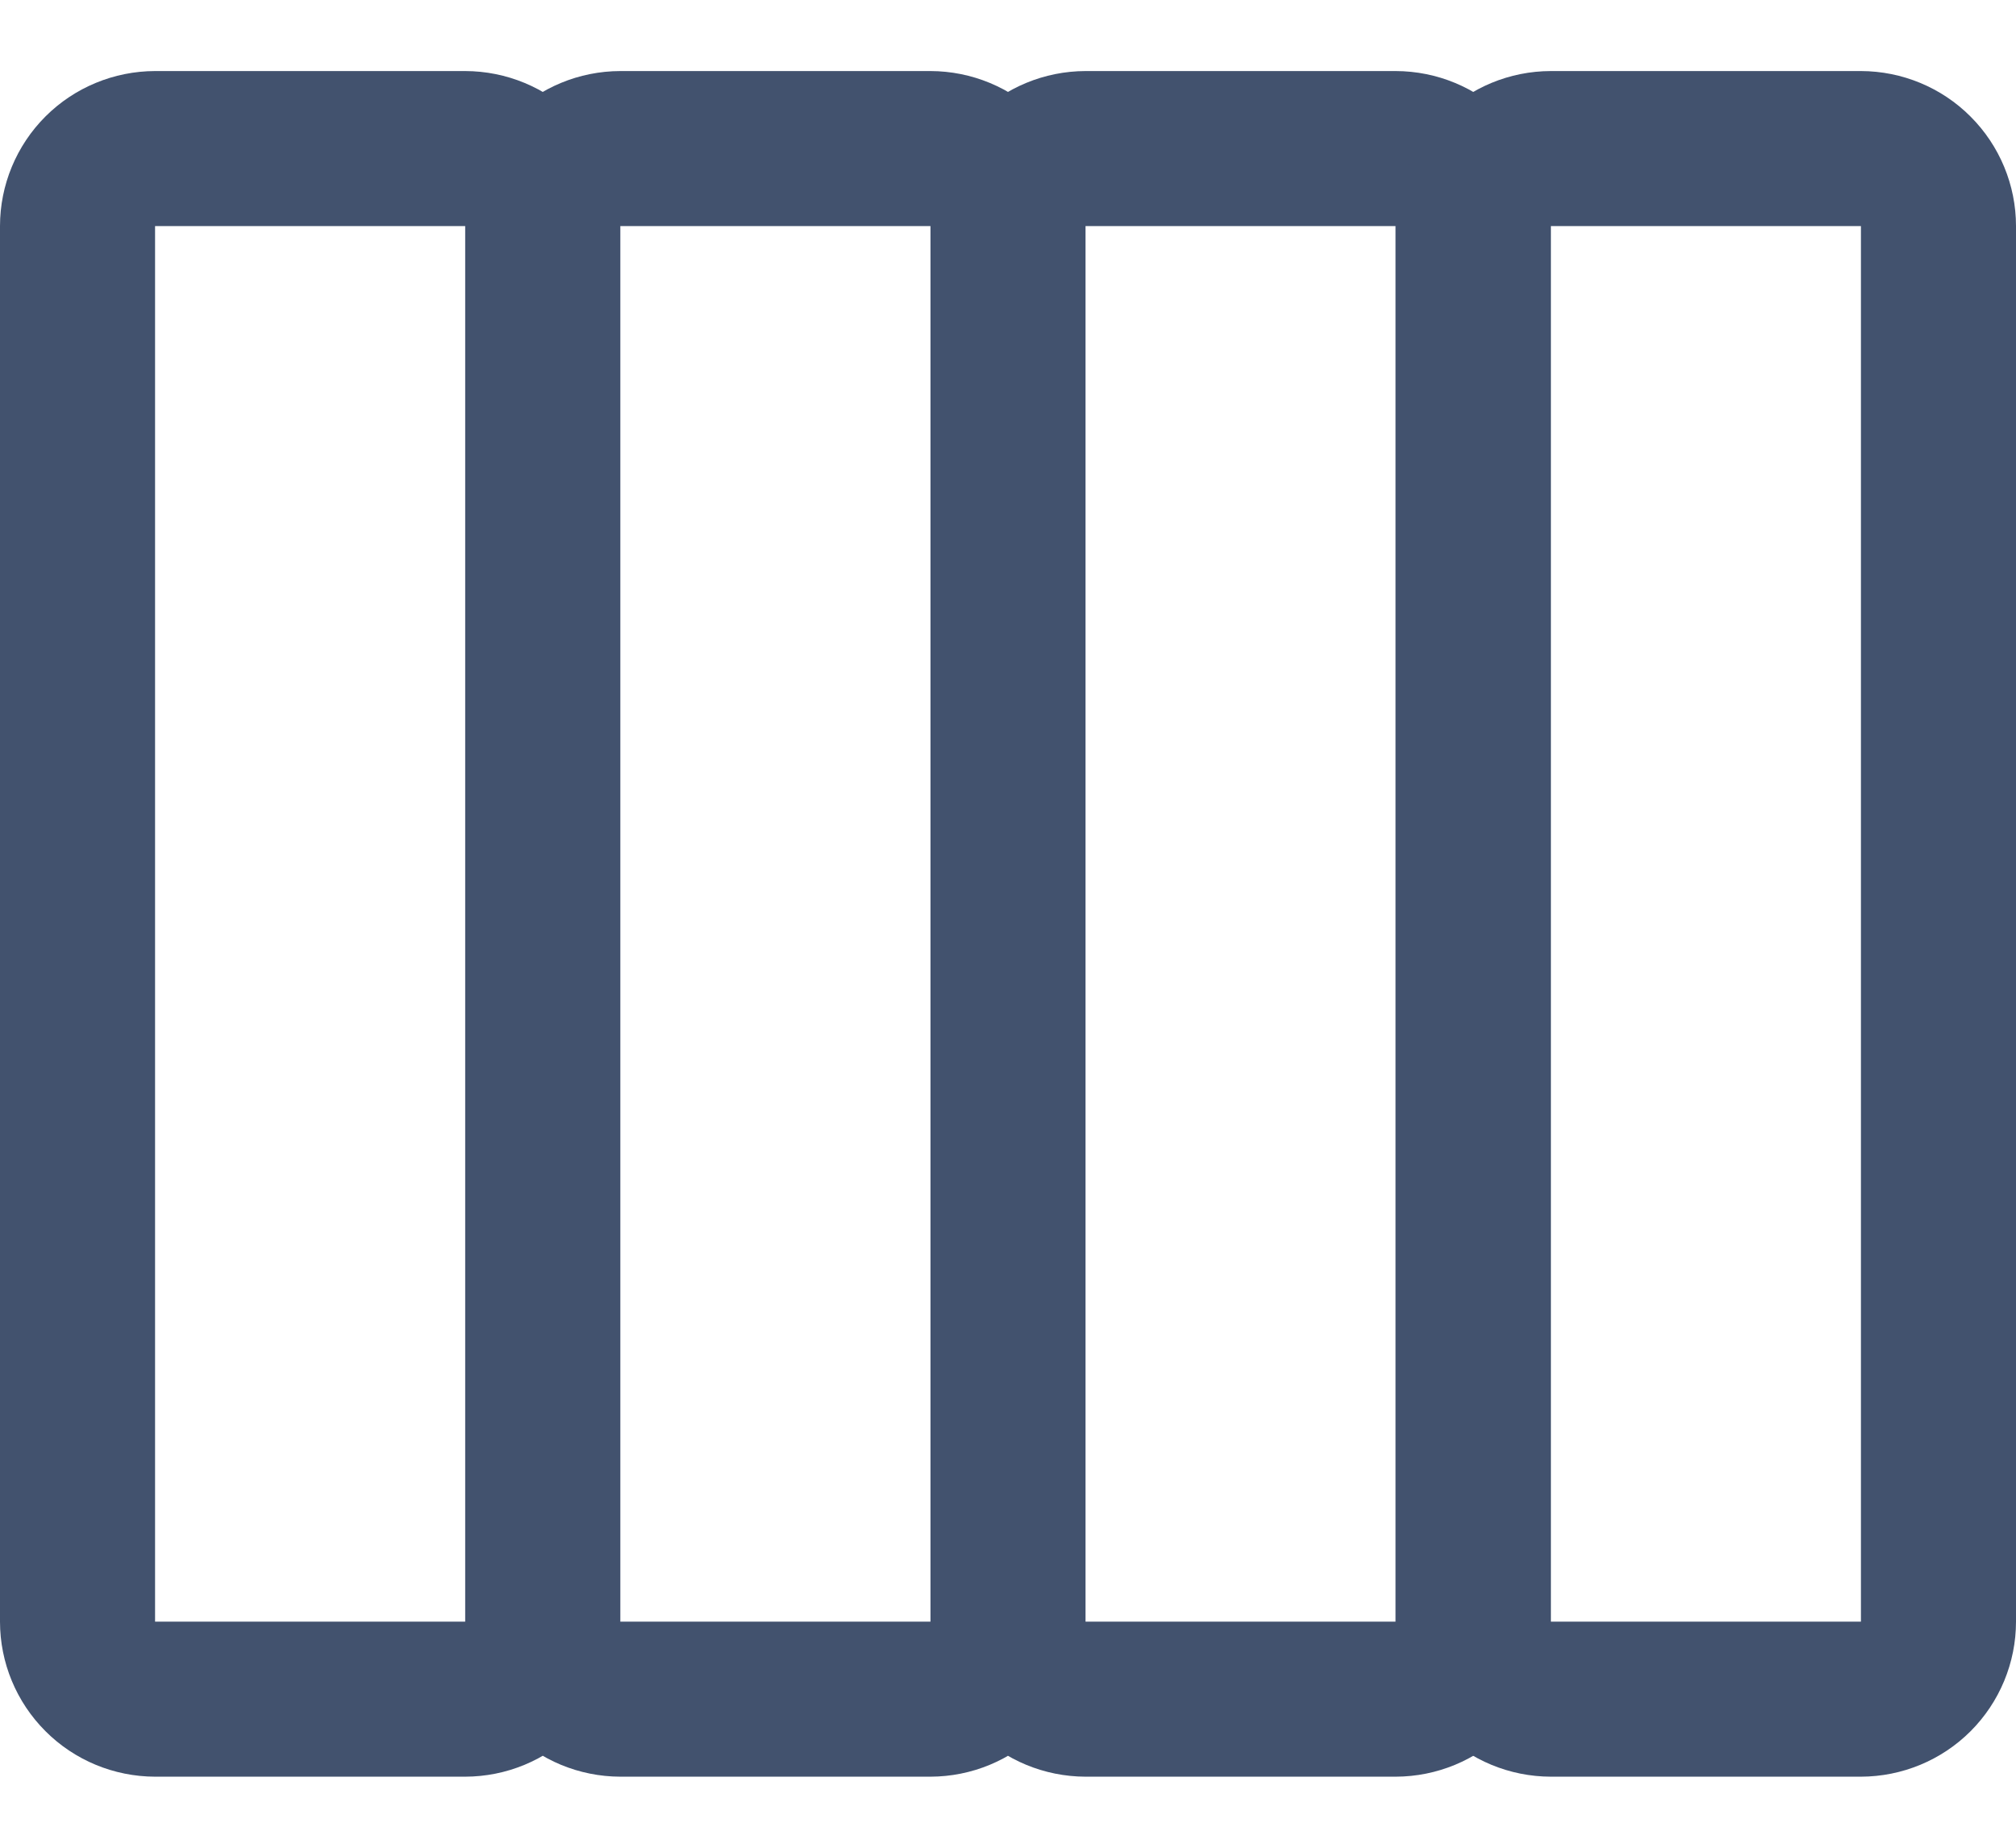 <svg width="24" height="22" viewBox="0 0 24 22" fill="none" xmlns="http://www.w3.org/2000/svg">
<path d="M18.462 2.692L18.462 19.308C18.461 19.797 18.266 20.266 17.92 20.613C17.574 20.959 17.105 21.153 16.615 21.154L12.923 21.154C12.434 21.153 11.964 20.959 11.618 20.613C11.272 20.266 11.077 19.797 11.077 19.308L11.077 2.692C11.077 2.203 11.272 1.733 11.618 1.387C11.964 1.041 12.434 0.847 12.923 0.846L16.615 0.846C17.105 0.847 17.574 1.041 17.92 1.387C18.266 1.733 18.461 2.203 18.462 2.692ZM12.923 19.308L16.615 19.308L16.615 2.692L12.923 2.692L12.923 19.308ZM12.923 2.692L12.923 19.308C12.923 19.797 12.728 20.266 12.382 20.612C12.036 20.959 11.566 21.153 11.077 21.154L7.385 21.154C6.895 21.153 6.426 20.959 6.08 20.612C5.734 20.266 5.539 19.797 5.538 19.308L5.538 2.692C5.539 2.203 5.734 1.733 6.08 1.387C6.426 1.041 6.895 0.847 7.385 0.846L11.077 0.846C11.566 0.847 12.036 1.041 12.382 1.387C12.728 1.733 12.923 2.203 12.923 2.692ZM7.385 19.308L11.077 19.308L11.077 2.692L7.385 2.692L7.385 19.308ZM7.385 2.692L7.385 19.308C7.384 19.797 7.189 20.266 6.843 20.612C6.497 20.959 6.028 21.153 5.538 21.154L1.846 21.154C1.357 21.153 0.887 20.959 0.541 20.612C0.195 20.266 0 19.797 -8.07075e-08 19.308L-8.06989e-07 2.692C0 2.203 0.195 1.733 0.541 1.387C0.887 1.041 1.357 0.847 1.846 0.846L5.538 0.846C6.028 0.847 6.497 1.041 6.843 1.387C7.189 1.733 7.384 2.203 7.385 2.692ZM1.846 19.308L5.538 19.308L5.538 2.692L1.846 2.692L1.846 19.308Z" fill="#42526E"/>
<path d="M24 2.692L24 19.308C24 19.797 23.805 20.267 23.459 20.613C23.113 20.959 22.643 21.153 22.154 21.154L18.462 21.154C17.972 21.153 17.503 20.959 17.157 20.613C16.811 20.267 16.616 19.797 16.615 19.308L16.615 2.692C16.616 2.203 16.811 1.734 17.157 1.388C17.503 1.041 17.972 0.847 18.462 0.846L22.154 0.846C22.643 0.847 23.113 1.041 23.459 1.388C23.805 1.734 24 2.203 24 2.692ZM18.462 19.308L22.154 19.308L22.154 2.692L18.462 2.692L18.462 19.308Z" fill="#42526E"/>
</svg>
